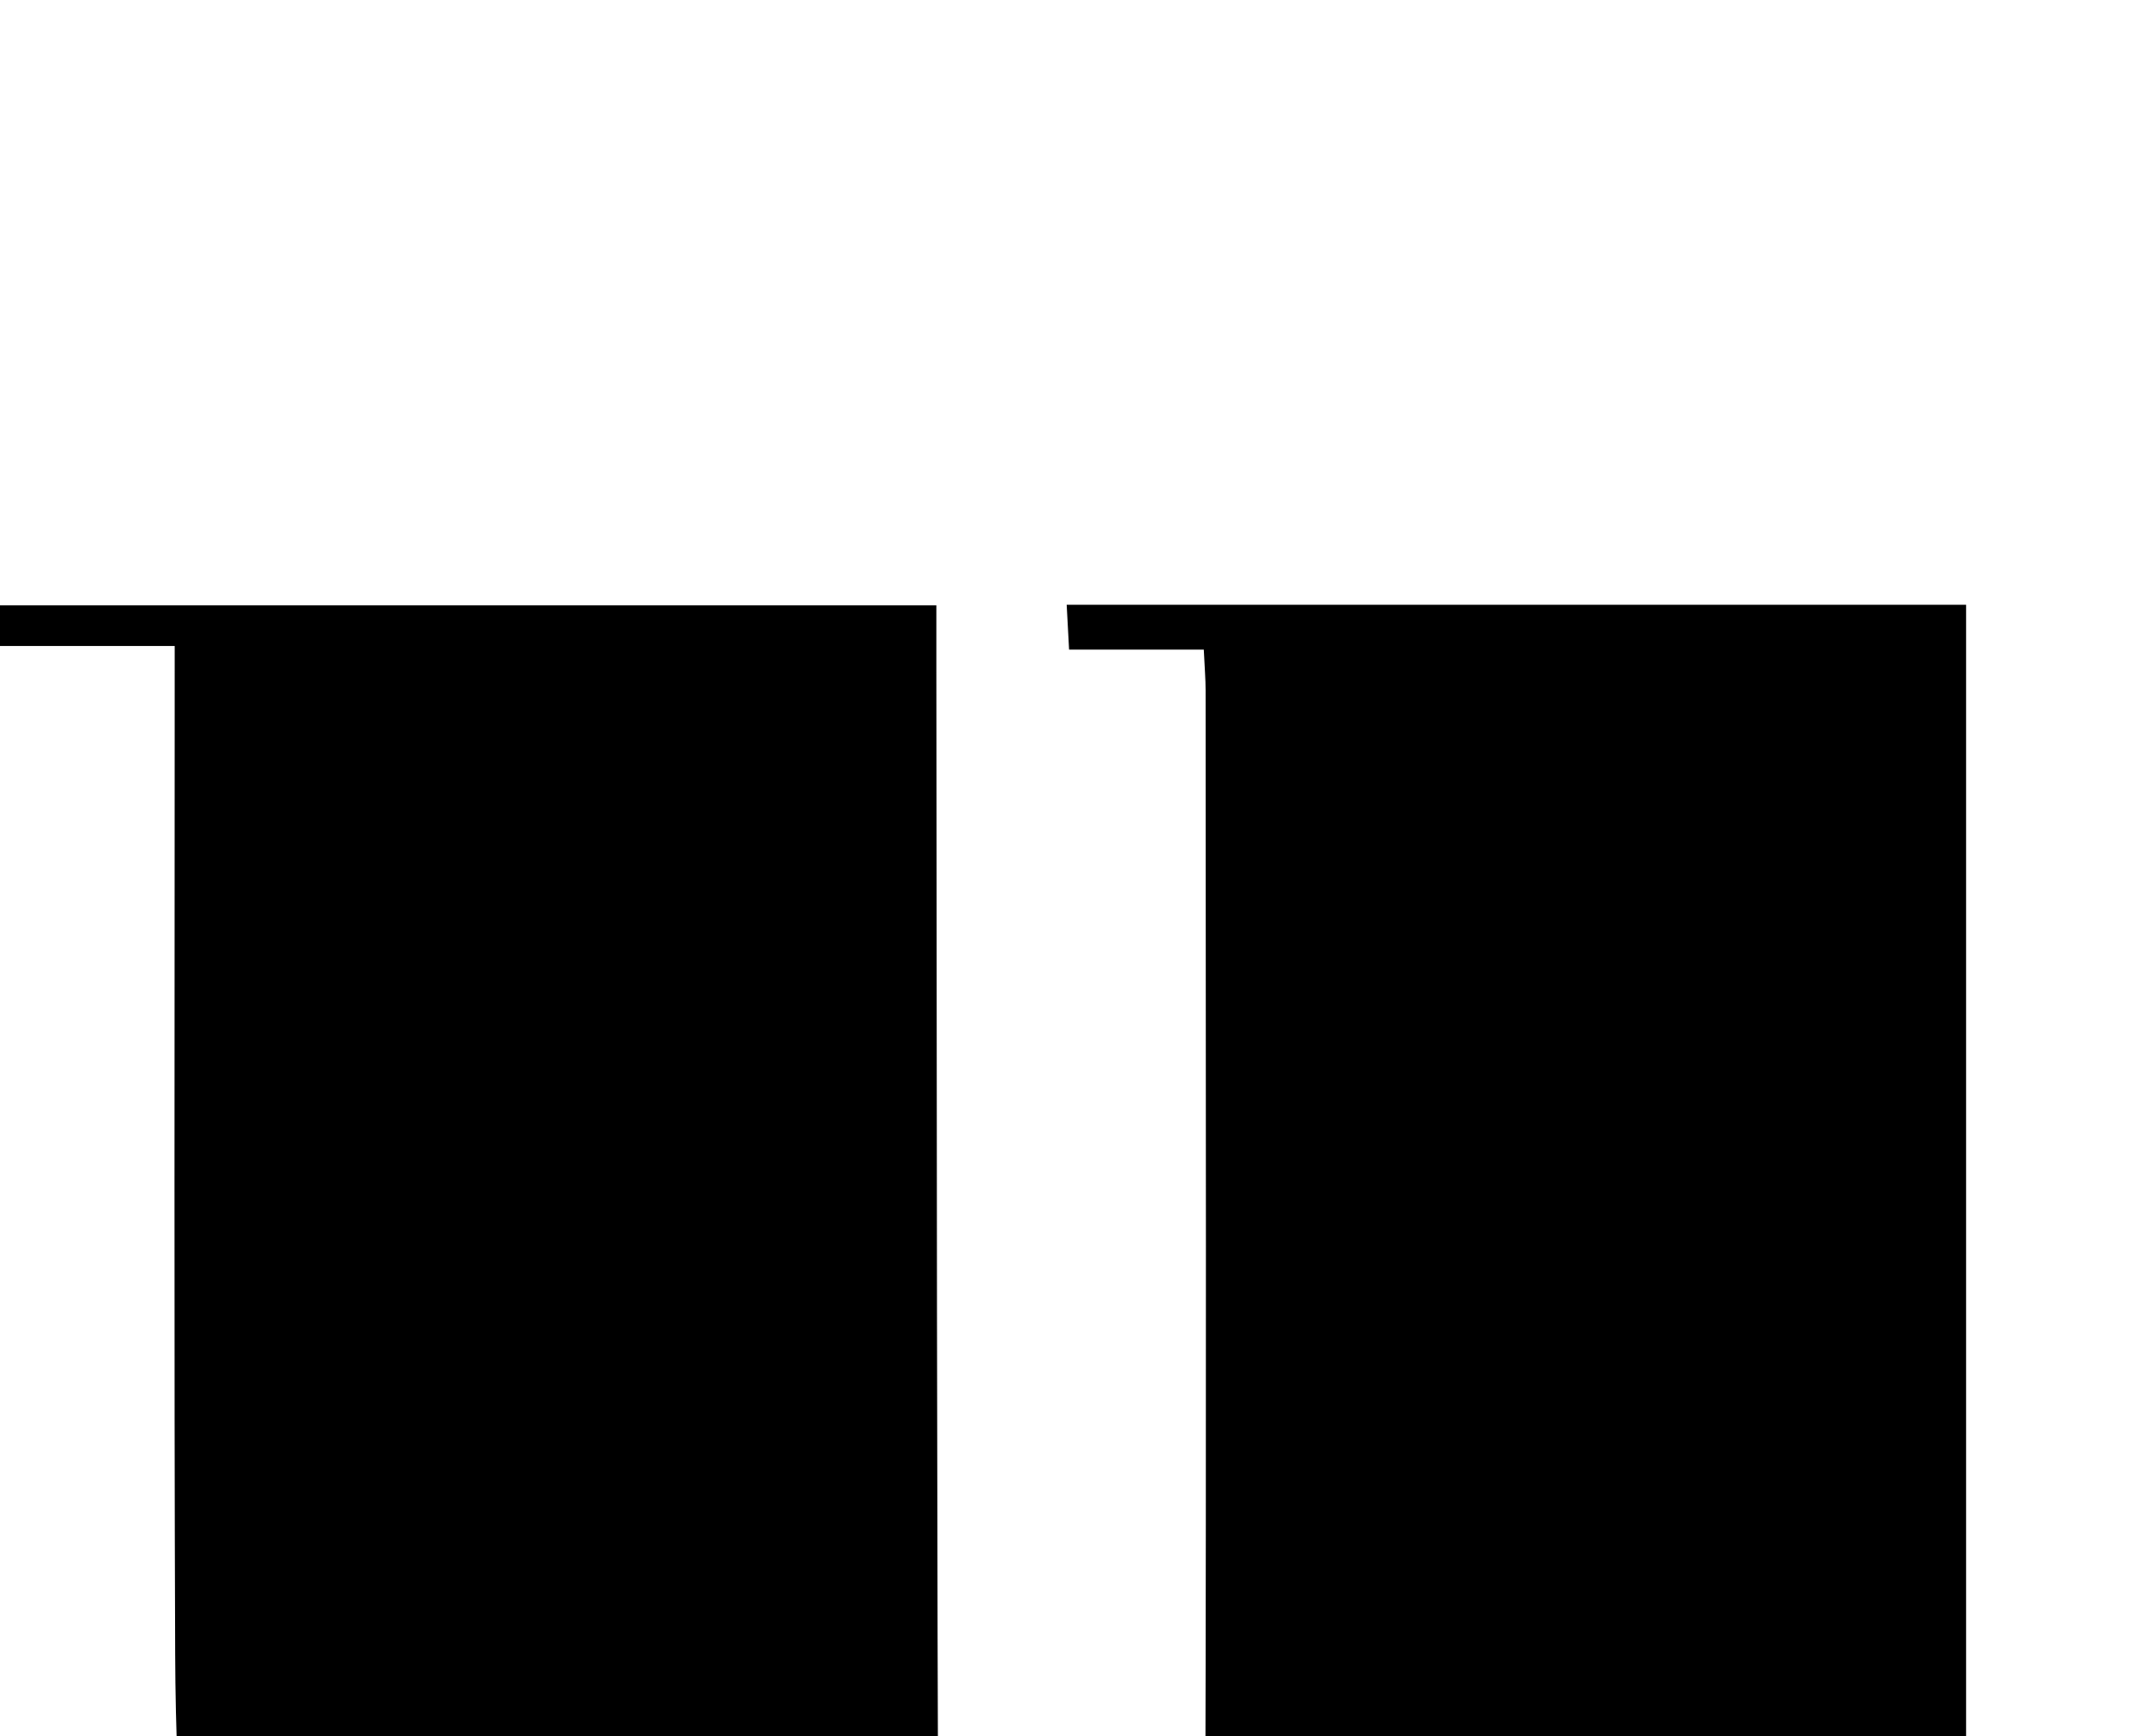 <?xml version="1.0" encoding="iso-8859-1"?>
<!-- Generator: Adobe Illustrator 25.2.1, SVG Export Plug-In . SVG Version: 6.00 Build 0)  -->
<svg version="1.1" xmlns="http://www.w3.org/2000/svg" xmlns:xlink="http://www.w3.org/1999/xlink" x="0px" y="0px"
	 viewBox="0 0 186.136 149.884" style="enable-background:new 0 0 186.136 149.884;" xml:space="preserve">
<g>
	<path d="M15.082,55.772c-5.587,0-10.396,0-15.568,0c-0.106-1.247-0.193-2.27-0.299-3.516c27.249,0,54.164,0,81.624,0
		c0,2.048-0.002,3.834,0,5.62c0.044,36.993,0.035,73.986,0.202,110.979c0.019,4.285,0.814,8.603,1.612,12.838
		c0.612,3.246,2.278,5.886,6.022,6.473c3.855,0.604,7.344-0.524,9.089-3.809c2.226-4.189,4.097-8.751,5.072-13.373
		c1.055-4.998,1.208-10.251,1.223-15.394c0.093-31.994,0.039-63.989,0.026-95.983c0-0.987-0.086-1.974-0.158-3.525
		c-3.799,0-7.524,0-11.629,0c-0.084-1.576-0.139-2.604-0.207-3.868c25.914,0,51.516,0,77.65,0c0,47.569,0,94.962,0,142.778
		c5.275,0,10.041,0,15.065,0c0.204,1.413,0.353,2.446,0.544,3.772c-25.657,0-50.931,0-76.802,0
		c-0.973-5.841-1.963-11.779-3.097-18.587c-0.852,1.357-1.325,1.955-1.634,2.628c-4.518,9.839-12.208,15.453-22.764,17.544
		c-10.932,2.166-21.873,2.471-32.735,0.065c-18.846-4.174-30.335-17.637-32.272-37.694c-0.639-6.618-0.898-13.295-0.923-19.946
		c-0.1-26.995-0.042-53.99-0.042-80.986C15.082,59.99,15.082,58.194,15.082,55.772z"/>
</g>
</svg>
